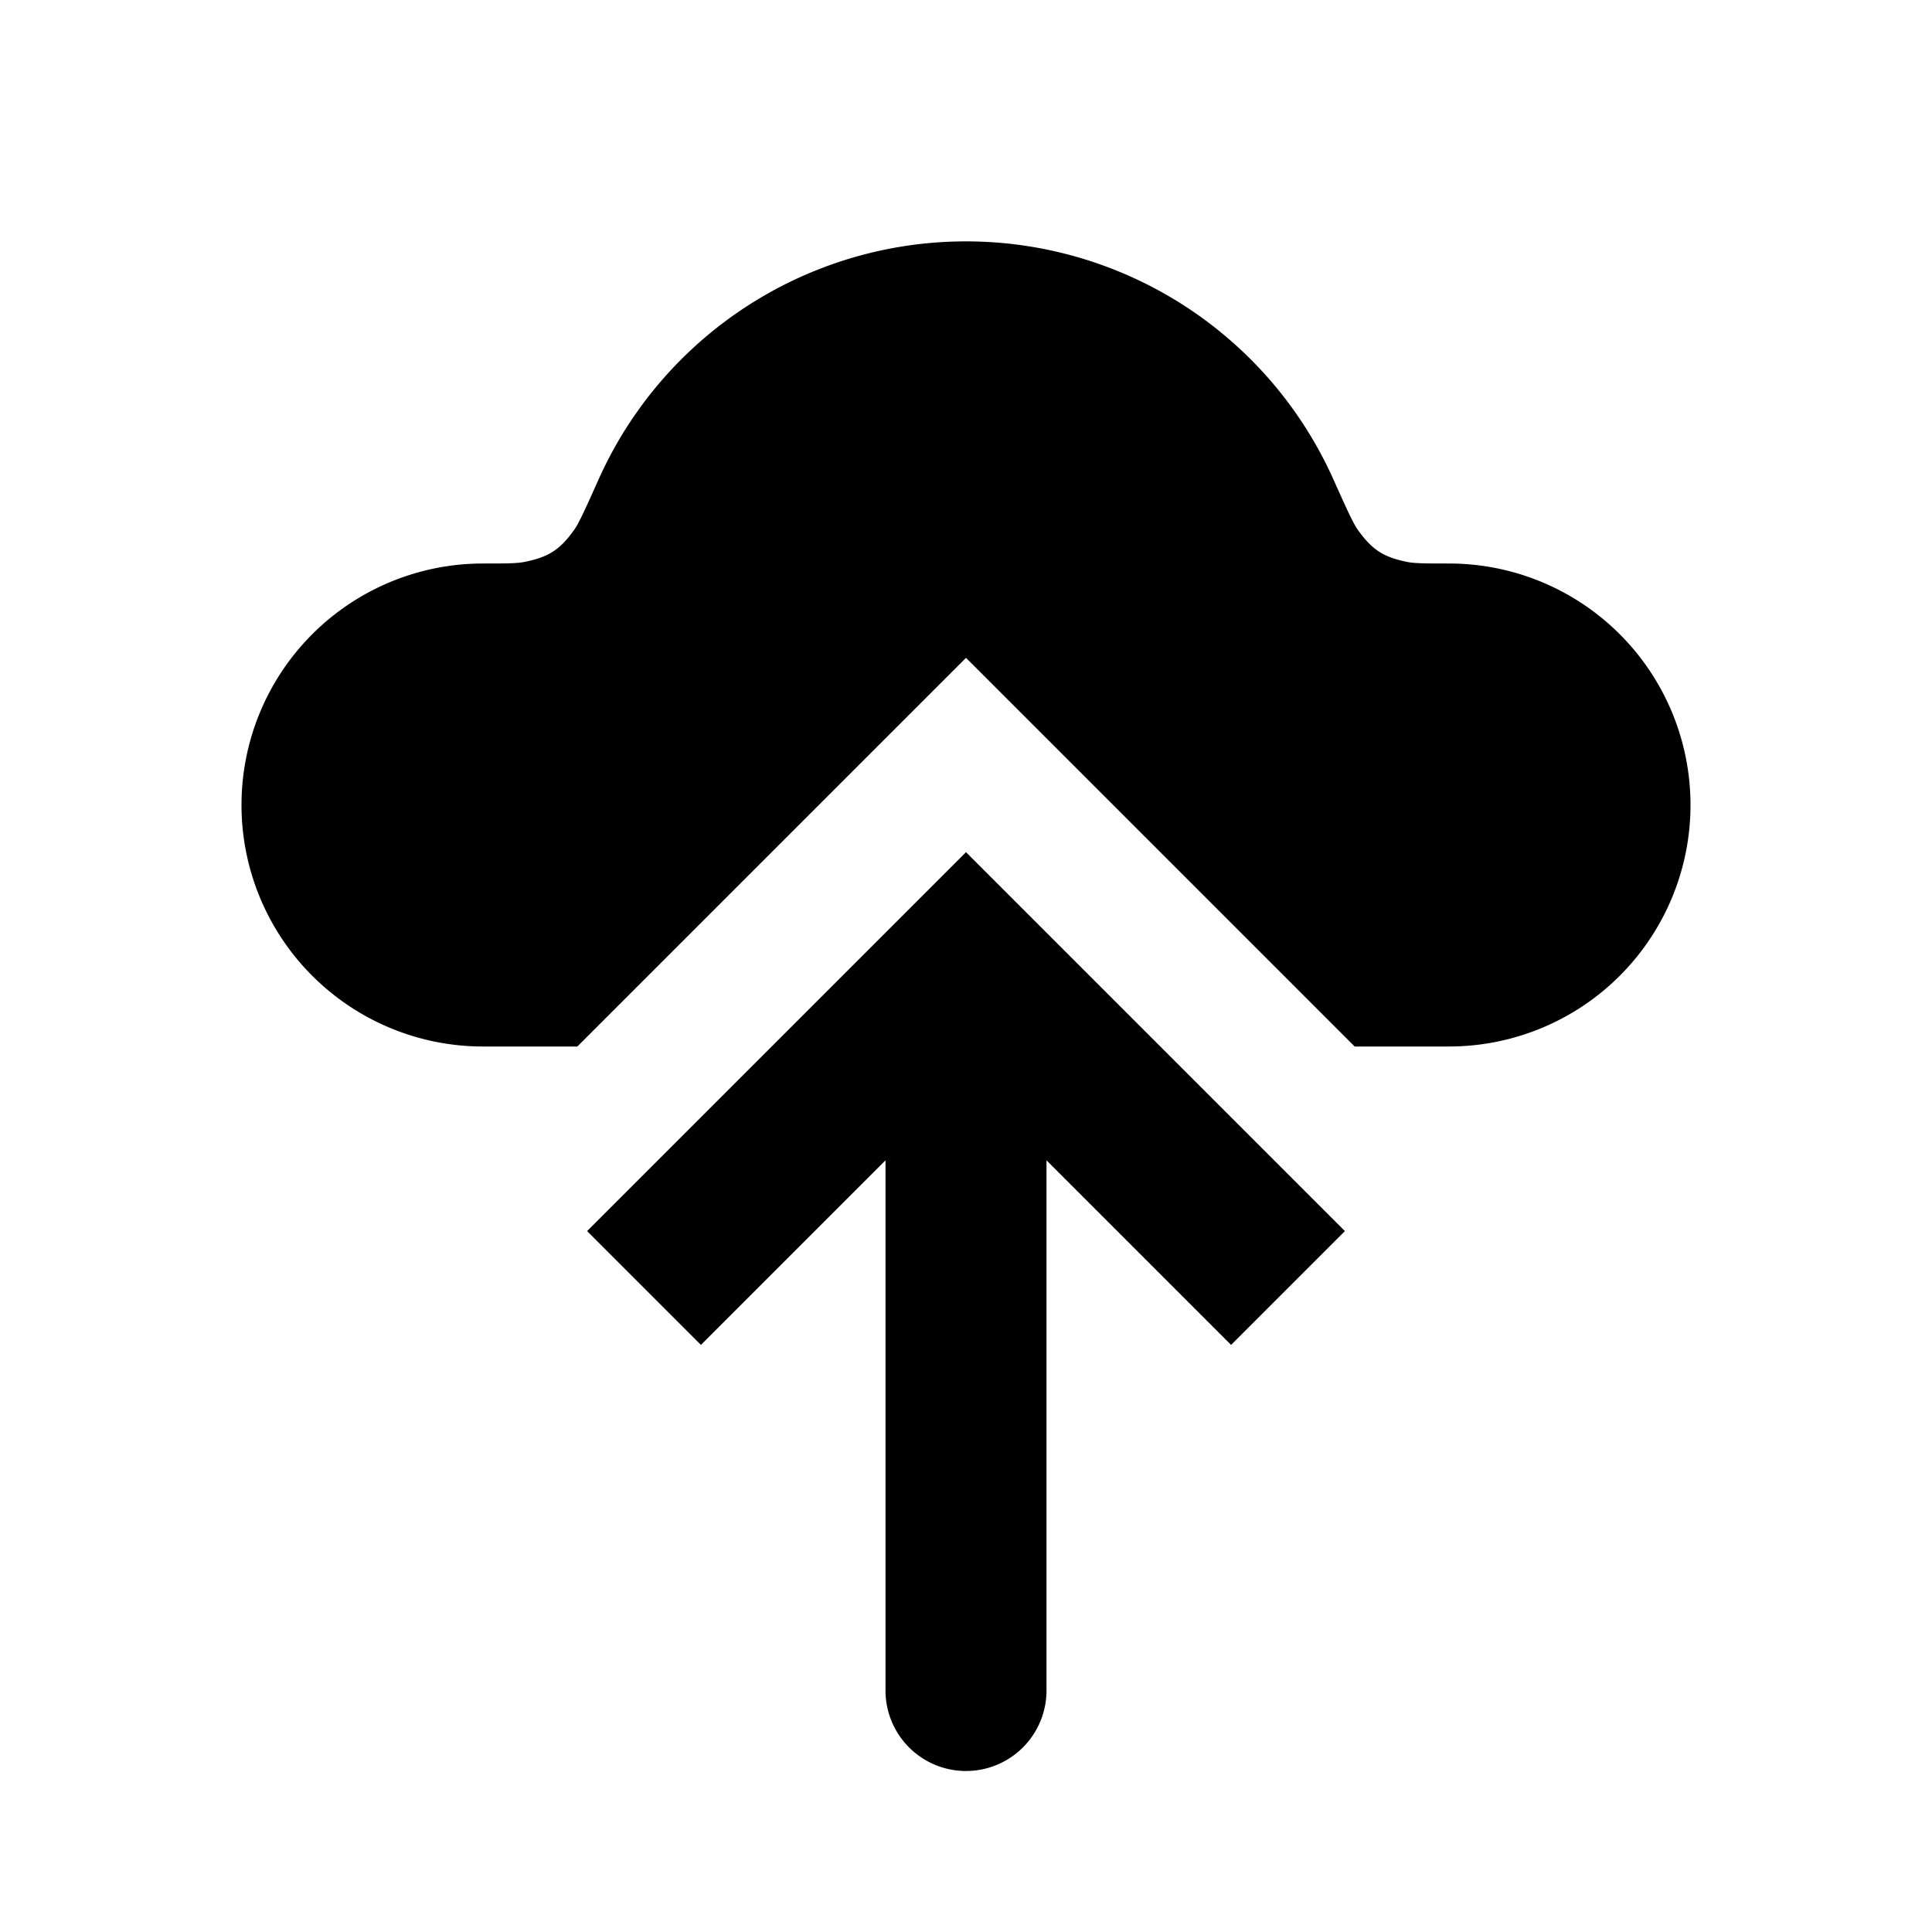 <svg xmlns="http://www.w3.org/2000/svg" xmlns:xlink="http://www.w3.org/1999/xlink" width="24" height="24" viewBox="0 0 24 24"><path fill="currentColor" fill-rule="evenodd" d="M7.172 13H6a3 3 0 1 1 0-6c.28 0 .42 0 .517-.02c.298-.06.44-.151.616-.399c.058-.08.14-.262.303-.626a5.001 5.001 0 0 1 9.128 0c.163.364.245.545.303.626c.177.248.318.34.616.4C17.581 7 17.721 7 18 7a3 3 0 1 1 0 6h-1.172l-3.414-3.414L12 8.172l-1.414 1.414z" clip-rule="evenodd"/><path fill="currentColor" d="m12 12l-.707-.707l.707-.707l.707.707zm1 9a1 1 0 1 1-2 0zm-5.707-5.707l4-4l1.414 1.414l-4 4zm5.414-4l4 4l-1.414 1.414l-4-4zM13 12v9h-2v-9z"/></svg>